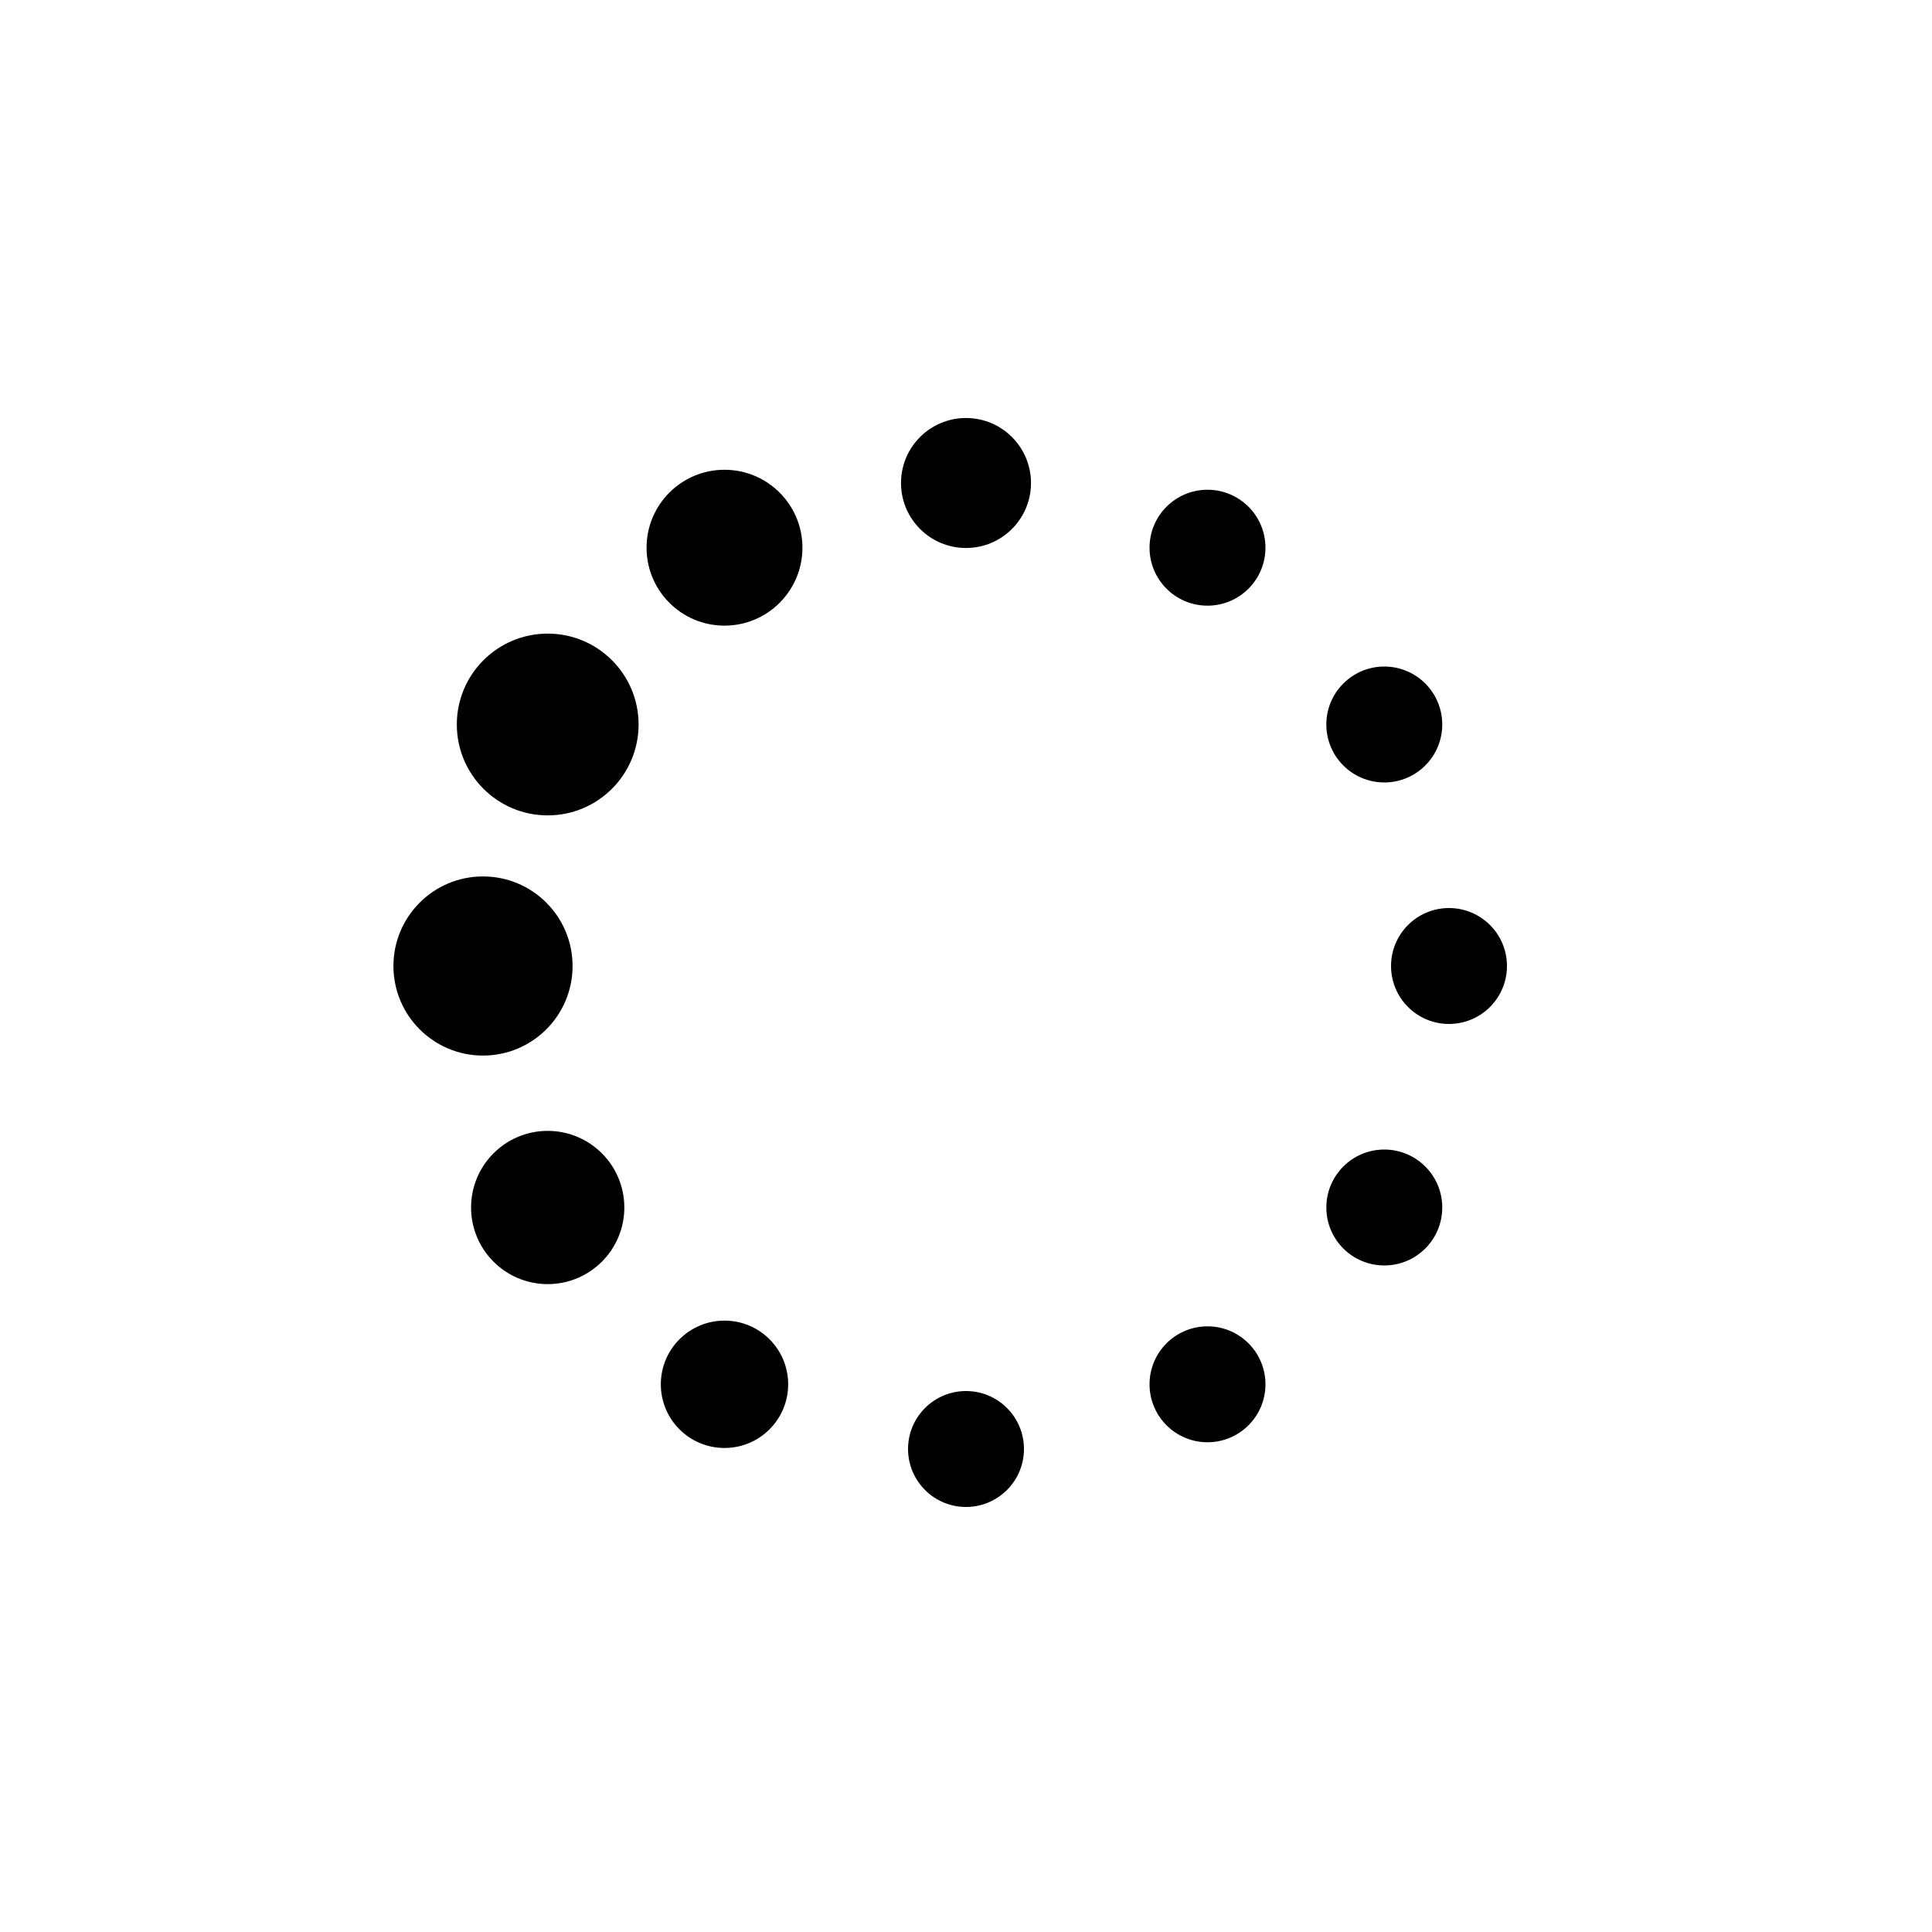<svg class="lds-default" width="100%" height="100%" xmlns="http://www.w3.org/2000/svg" xmlns:xlink="http://www.w3.org/1999/xlink" viewBox="0 0 100 100" preserveAspectRatio="xMidYMid"><circle cx="75" cy="50" fill="undefined" r="3">
  <animate attributeName="r" values="3;3;5;3;3" times="0;0.1;0.2;0.3;1" dur="0.8s" repeatCount="indefinite" begin="-0.733s"></animate>
  <animate attributeName="fill" values="#ff9532;#ff9532;#ff6e44;#ff9532;#ff9532" repeatCount="indefinite" times="0;0.1;0.2;0.3;1" dur="0.8s" begin="-0.733s"></animate>
</circle><circle cx="71.651" cy="62.5" fill="undefined" r="3">
  <animate attributeName="r" values="3;3;5;3;3" times="0;0.1;0.2;0.3;1" dur="0.8s" repeatCount="indefinite" begin="-0.667s"></animate>
  <animate attributeName="fill" values="#ff9532;#ff9532;#ff6e44;#ff9532;#ff9532" repeatCount="indefinite" times="0;0.1;0.2;0.3;1" dur="0.8s" begin="-0.667s"></animate>
</circle><circle cx="62.5" cy="71.651" fill="undefined" r="3">
  <animate attributeName="r" values="3;3;5;3;3" times="0;0.1;0.2;0.3;1" dur="0.8s" repeatCount="indefinite" begin="-0.6s"></animate>
  <animate attributeName="fill" values="#ff9532;#ff9532;#ff6e44;#ff9532;#ff9532" repeatCount="indefinite" times="0;0.1;0.2;0.3;1" dur="0.8s" begin="-0.6s"></animate>
</circle><circle cx="50" cy="75" fill="undefined" r="3">
  <animate attributeName="r" values="3;3;5;3;3" times="0;0.1;0.2;0.3;1" dur="0.8s" repeatCount="indefinite" begin="-0.533s"></animate>
  <animate attributeName="fill" values="#ff9532;#ff9532;#ff6e44;#ff9532;#ff9532" repeatCount="indefinite" times="0;0.1;0.2;0.3;1" dur="0.8s" begin="-0.533s"></animate>
</circle><circle cx="37.5" cy="71.651" fill="undefined" r="3.296">
  <animate attributeName="r" values="3;3;5;3;3" times="0;0.1;0.2;0.3;1" dur="0.8s" repeatCount="indefinite" begin="-0.467s"></animate>
  <animate attributeName="fill" values="#ff9532;#ff9532;#ff6e44;#ff9532;#ff9532" repeatCount="indefinite" times="0;0.1;0.2;0.3;1" dur="0.8s" begin="-0.467s"></animate>
</circle><circle cx="28.349" cy="62.5" fill="undefined" r="3.966">
  <animate attributeName="r" values="3;3;5;3;3" times="0;0.1;0.2;0.3;1" dur="0.8s" repeatCount="indefinite" begin="-0.4s"></animate>
  <animate attributeName="fill" values="#ff9532;#ff9532;#ff6e44;#ff9532;#ff9532" repeatCount="indefinite" times="0;0.1;0.2;0.3;1" dur="0.8s" begin="-0.4s"></animate>
</circle><circle cx="25" cy="50" fill="undefined" r="4.636">
  <animate attributeName="r" values="3;3;5;3;3" times="0;0.1;0.2;0.3;1" dur="0.8s" repeatCount="indefinite" begin="-0.333s"></animate>
  <animate attributeName="fill" values="#ff9532;#ff9532;#ff6e44;#ff9532;#ff9532" repeatCount="indefinite" times="0;0.1;0.2;0.3;1" dur="0.8s" begin="-0.333s"></animate>
</circle><circle cx="28.349" cy="37.5" fill="undefined" r="4.704">
  <animate attributeName="r" values="3;3;5;3;3" times="0;0.1;0.2;0.3;1" dur="0.8s" repeatCount="indefinite" begin="-0.267s"></animate>
  <animate attributeName="fill" values="#ff9532;#ff9532;#ff6e44;#ff9532;#ff9532" repeatCount="indefinite" times="0;0.1;0.2;0.3;1" dur="0.8s" begin="-0.267s"></animate>
</circle><circle cx="37.5" cy="28.349" fill="undefined" r="4.034">
  <animate attributeName="r" values="3;3;5;3;3" times="0;0.1;0.2;0.3;1" dur="0.8s" repeatCount="indefinite" begin="-0.2s"></animate>
  <animate attributeName="fill" values="#ff9532;#ff9532;#ff6e44;#ff9532;#ff9532" repeatCount="indefinite" times="0;0.1;0.2;0.3;1" dur="0.8s" begin="-0.2s"></animate>
</circle><circle cx="50" cy="25" fill="undefined" r="3.364">
  <animate attributeName="r" values="3;3;5;3;3" times="0;0.1;0.2;0.3;1" dur="0.8s" repeatCount="indefinite" begin="-0.133s"></animate>
  <animate attributeName="fill" values="#ff9532;#ff9532;#ff6e44;#ff9532;#ff9532" repeatCount="indefinite" times="0;0.1;0.2;0.3;1" dur="0.8s" begin="-0.133s"></animate>
</circle><circle cx="62.5" cy="28.349" fill="undefined" r="3">
  <animate attributeName="r" values="3;3;5;3;3" times="0;0.1;0.2;0.3;1" dur="0.8s" repeatCount="indefinite" begin="-0.067s"></animate>
  <animate attributeName="fill" values="#ff9532;#ff9532;#ff6e44;#ff9532;#ff9532" repeatCount="indefinite" times="0;0.1;0.2;0.3;1" dur="0.8s" begin="-0.067s"></animate>
</circle><circle cx="71.651" cy="37.5" fill="undefined" r="3">
  <animate attributeName="r" values="3;3;5;3;3" times="0;0.1;0.2;0.3;1" dur="0.8s" repeatCount="indefinite" begin="0s"></animate>
  <animate attributeName="fill" values="#ff9532;#ff9532;#ff6e44;#ff9532;#ff9532" repeatCount="indefinite" times="0;0.1;0.2;0.3;1" dur="0.8s" begin="0s"></animate>
</circle></svg>